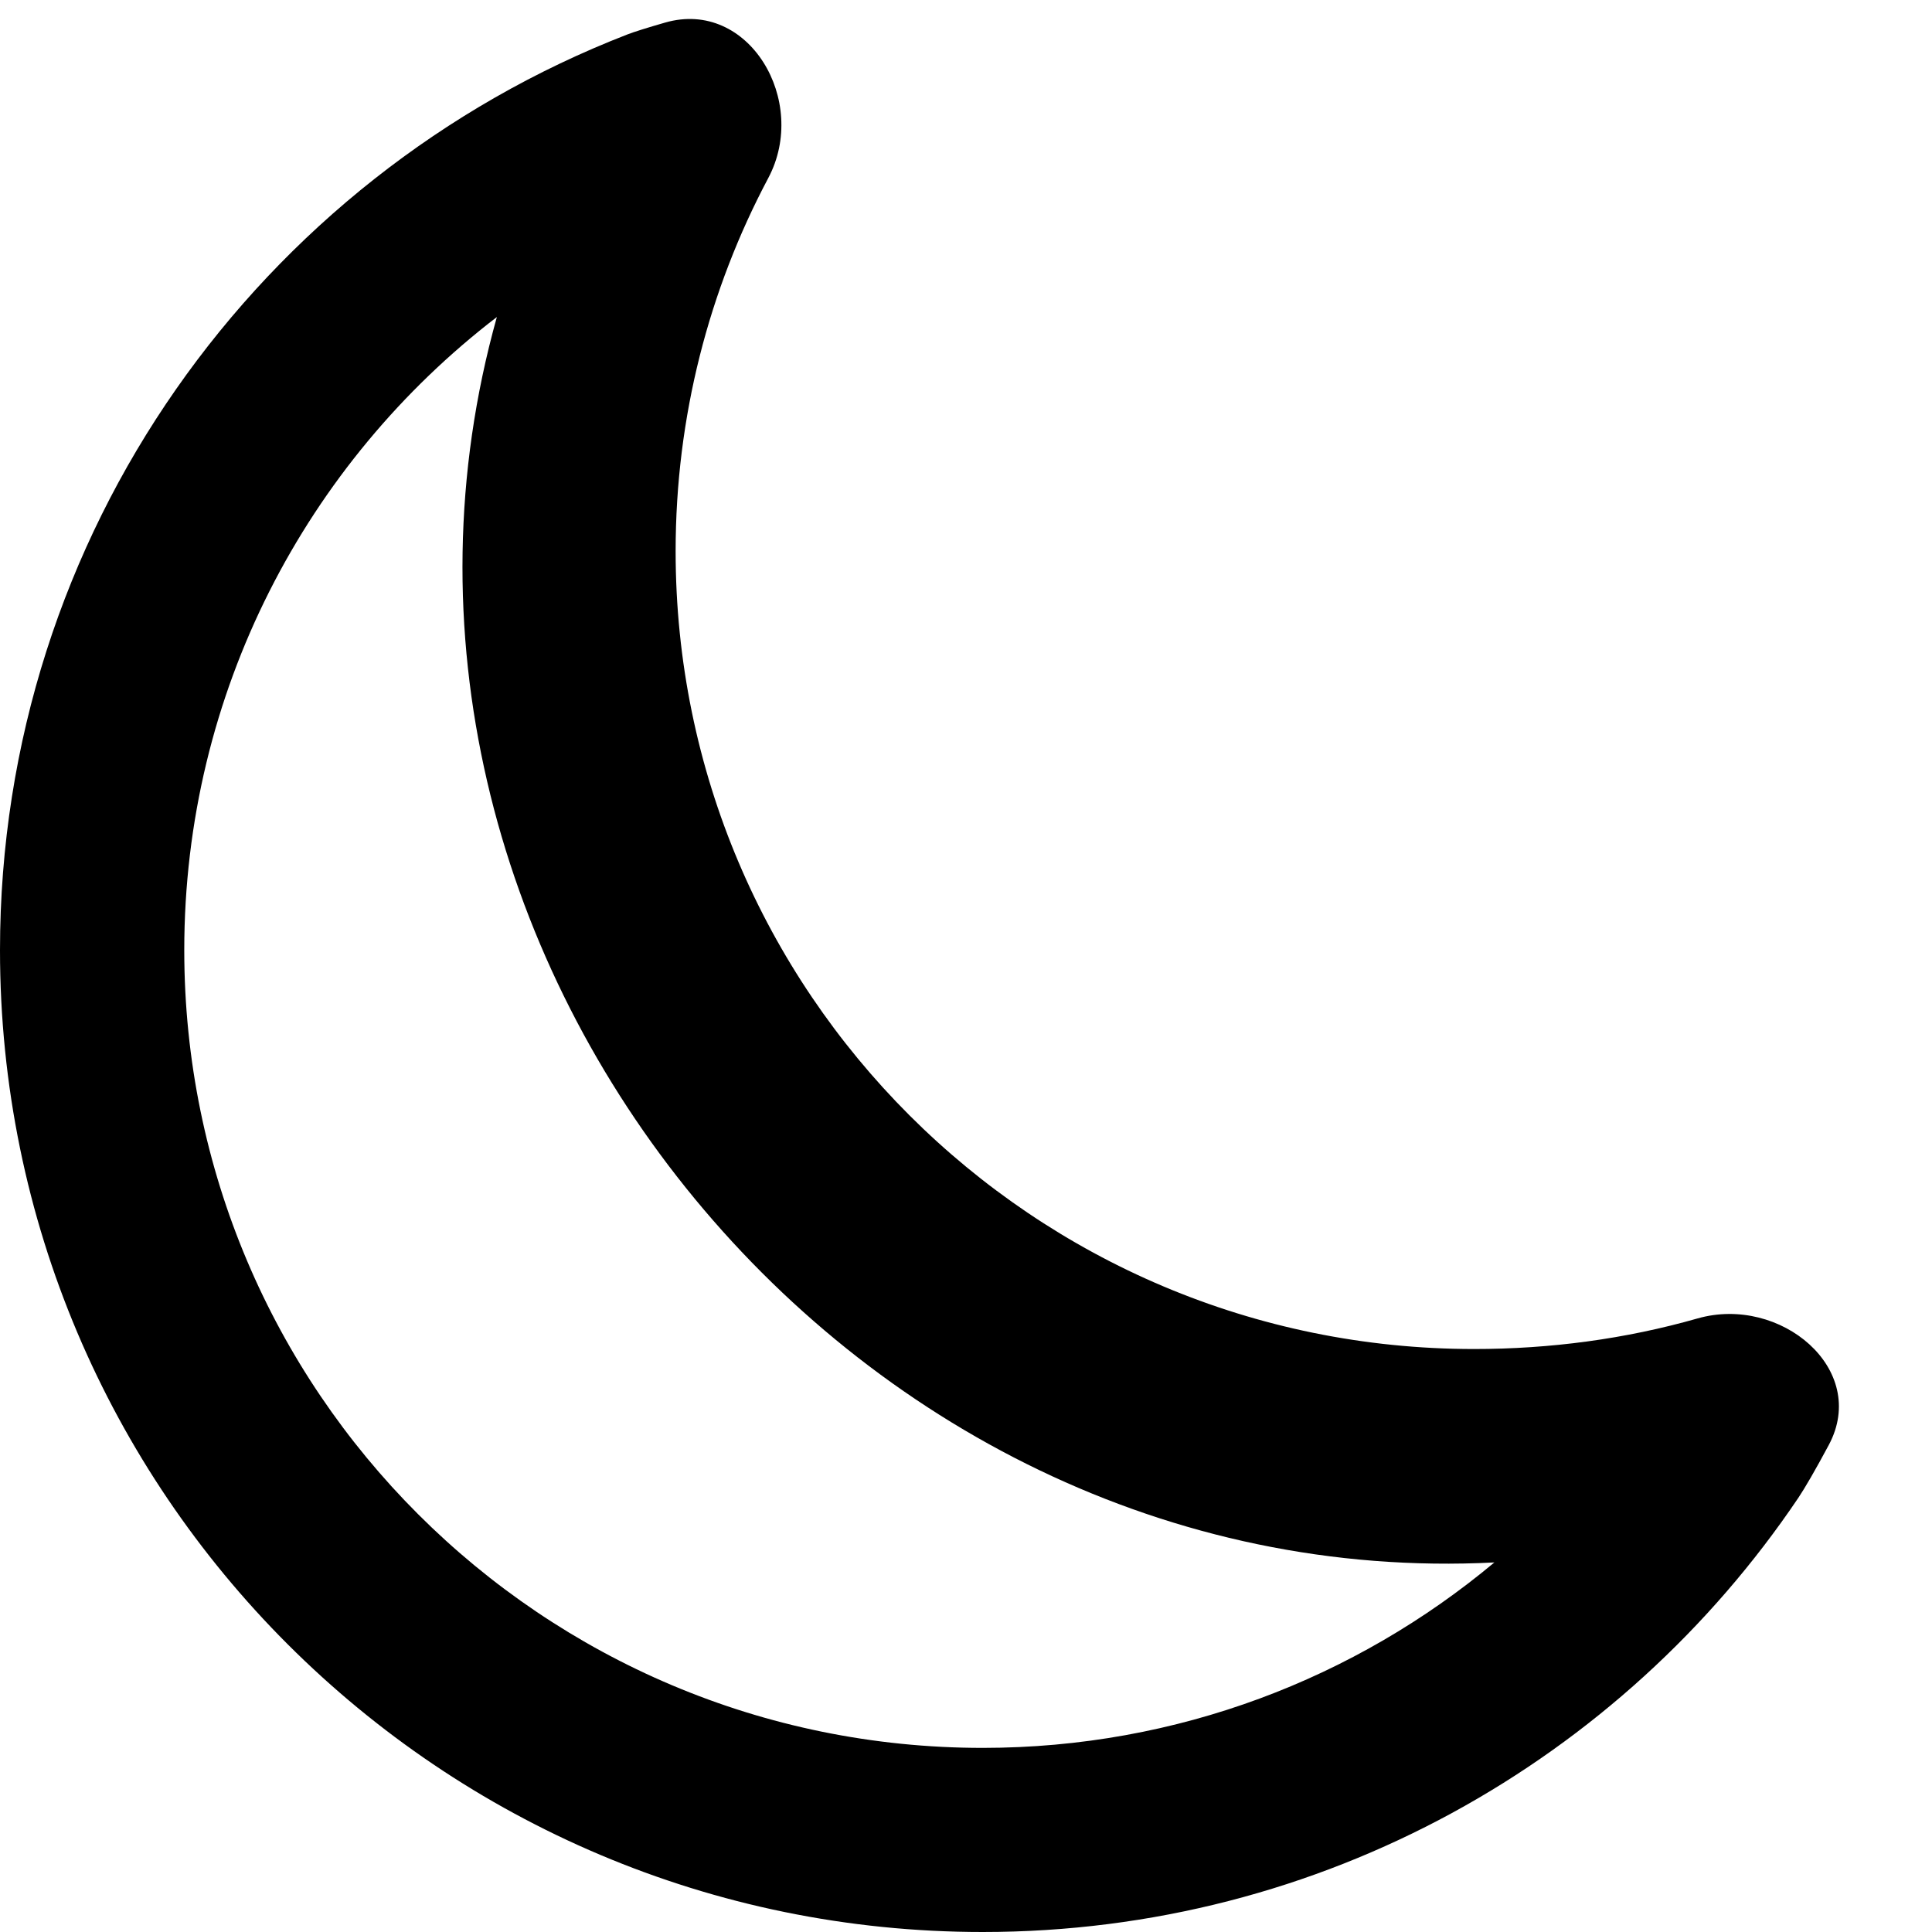 <svg width="64" height="64" viewBox="0 0 64 64" fill="none" xmlns="http://www.w3.org/2000/svg">
<rect x="0" y="0" width="64" height="64" fill="#808080" stroke="none"/>
<g clip-path="url(#clip0_1220_7384)">
<rect width="64" height="64" fill="white"/>
<path fill-rule="evenodd" clip-rule="evenodd" d="M22.036 0.747C24.808 -0.049 26.803 3.348 25.451 5.896V5.896C23.492 9.585 22.381 13.793 22.381 18.261C22.381 32.856 34.223 44.688 48.831 44.688C51.351 44.688 53.842 44.357 56.237 43.674C58.977 42.894 61.923 45.352 60.582 47.865C60.147 48.678 59.785 49.301 59.576 49.612C53.731 58.29 43.811 64 32.554 64C14.575 64 0 49.438 0 31.474C2.41979e-06 17.657 8.623 5.853 20.786 1.14C21.005 1.055 21.448 0.916 22.036 0.747ZM16.459 10.502C10.163 15.332 6.104 22.93 6.104 31.474C6.104 46.07 17.946 57.901 32.554 57.901C39.005 57.901 44.913 55.592 49.503 51.758C27.964 52.86 10.637 31.315 16.459 10.502Z" fill="black"/>
</g>
<defs>
<clipPath id="clip0_1220_7384">
<rect width="64" height="64" fill="white"/>
</clipPath>
</defs>
</svg>
